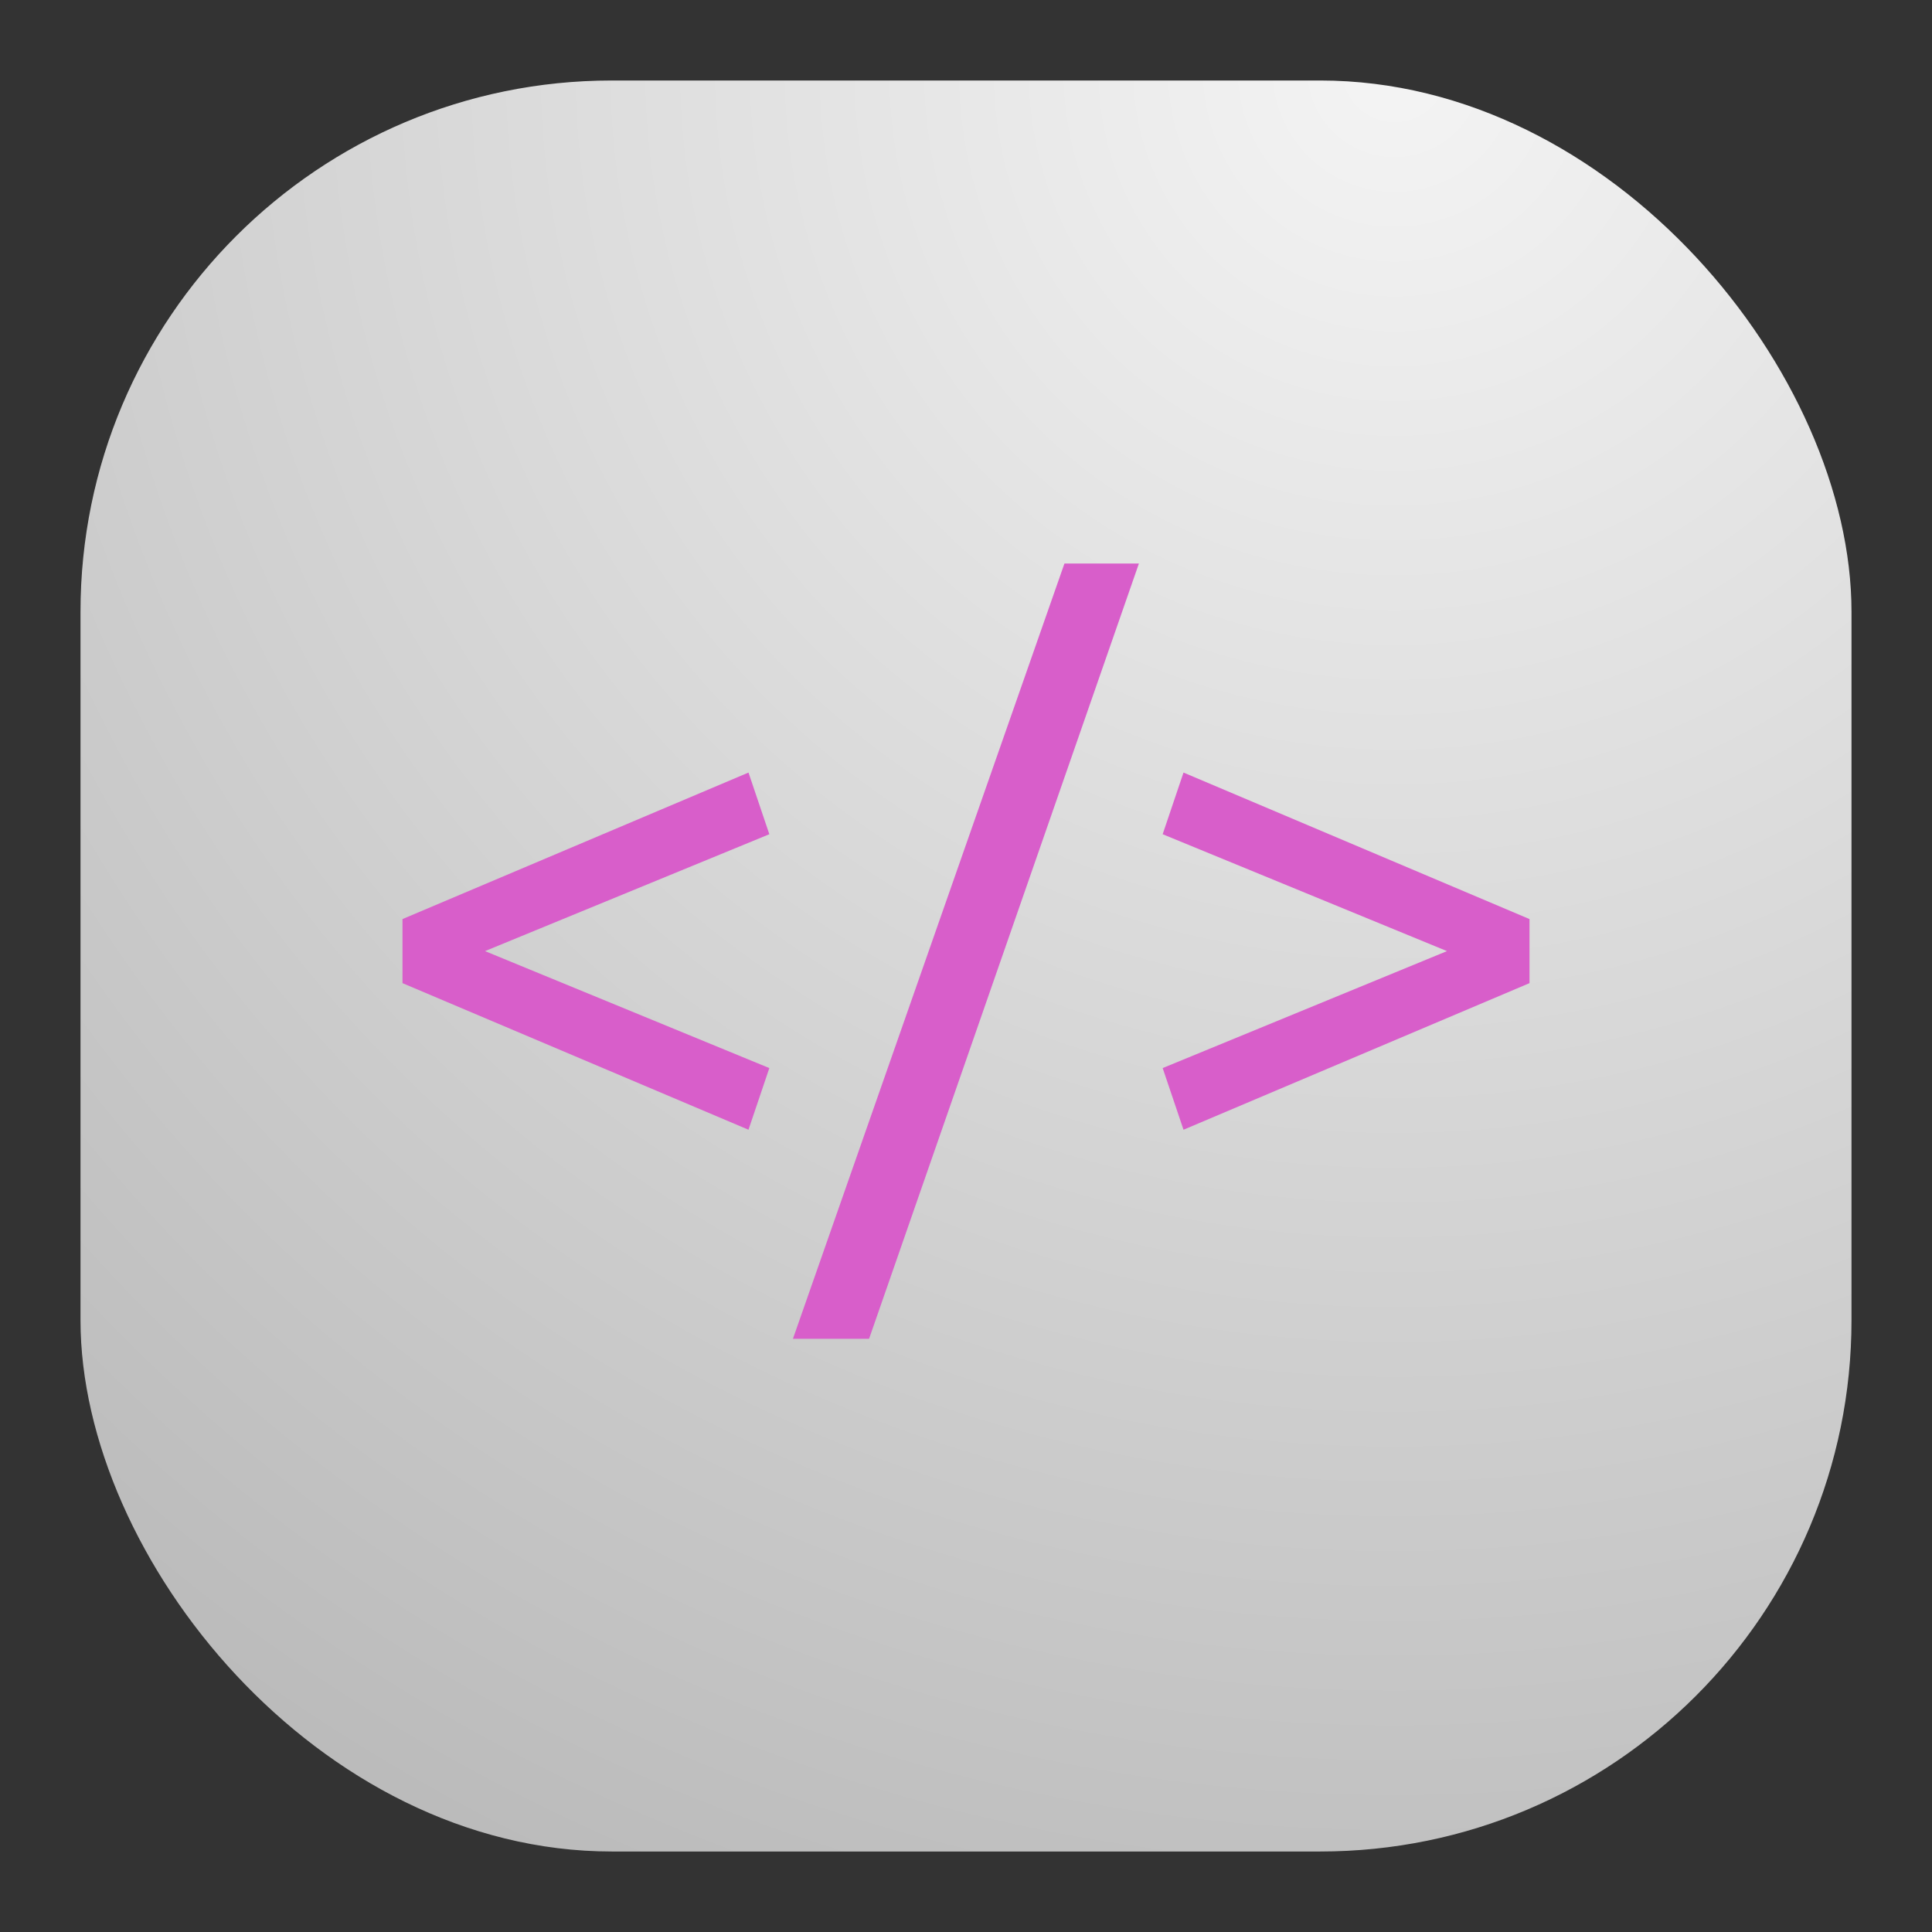 <svg width="24" height="24" viewBox="0 0 24 24" fill="none" xmlns="http://www.w3.org/2000/svg">
<rect x="0" y="0" width="24" height="24" fill="#333333" stroke="none"/>
<rect x="1" y="1" width="22" height="22" rx="6.6" fill="url(#paint0_radial_6_290)"/>
<path d="M6.025 11.815L9.557 13.268L9.298 14.034L5 12.213V11.417L9.298 9.597L9.557 10.363L6.025 11.815Z" fill="#D85ECA"/>
<path d="M10.796 16.631H9.85L13.223 7H14.148L10.796 16.631Z" fill="#D85ECA"/>
<path d="M14.443 10.363L14.702 9.597L19 11.417V12.213L14.702 14.034L14.443 13.268L17.975 11.815L14.443 10.363Z" fill="#D85ECA"/>
<defs>
<radialGradient id="paint0_radial_6_290" cx="0" cy="0" r="1" gradientUnits="userSpaceOnUse" gradientTransform="translate(17.5 1) rotate(116.565) scale(24.597)">
<stop stop-color="#F4F4F4"/>
<stop offset="1" stop-color="#BBBBBB"/>
</radialGradient>
</defs>
</svg>
